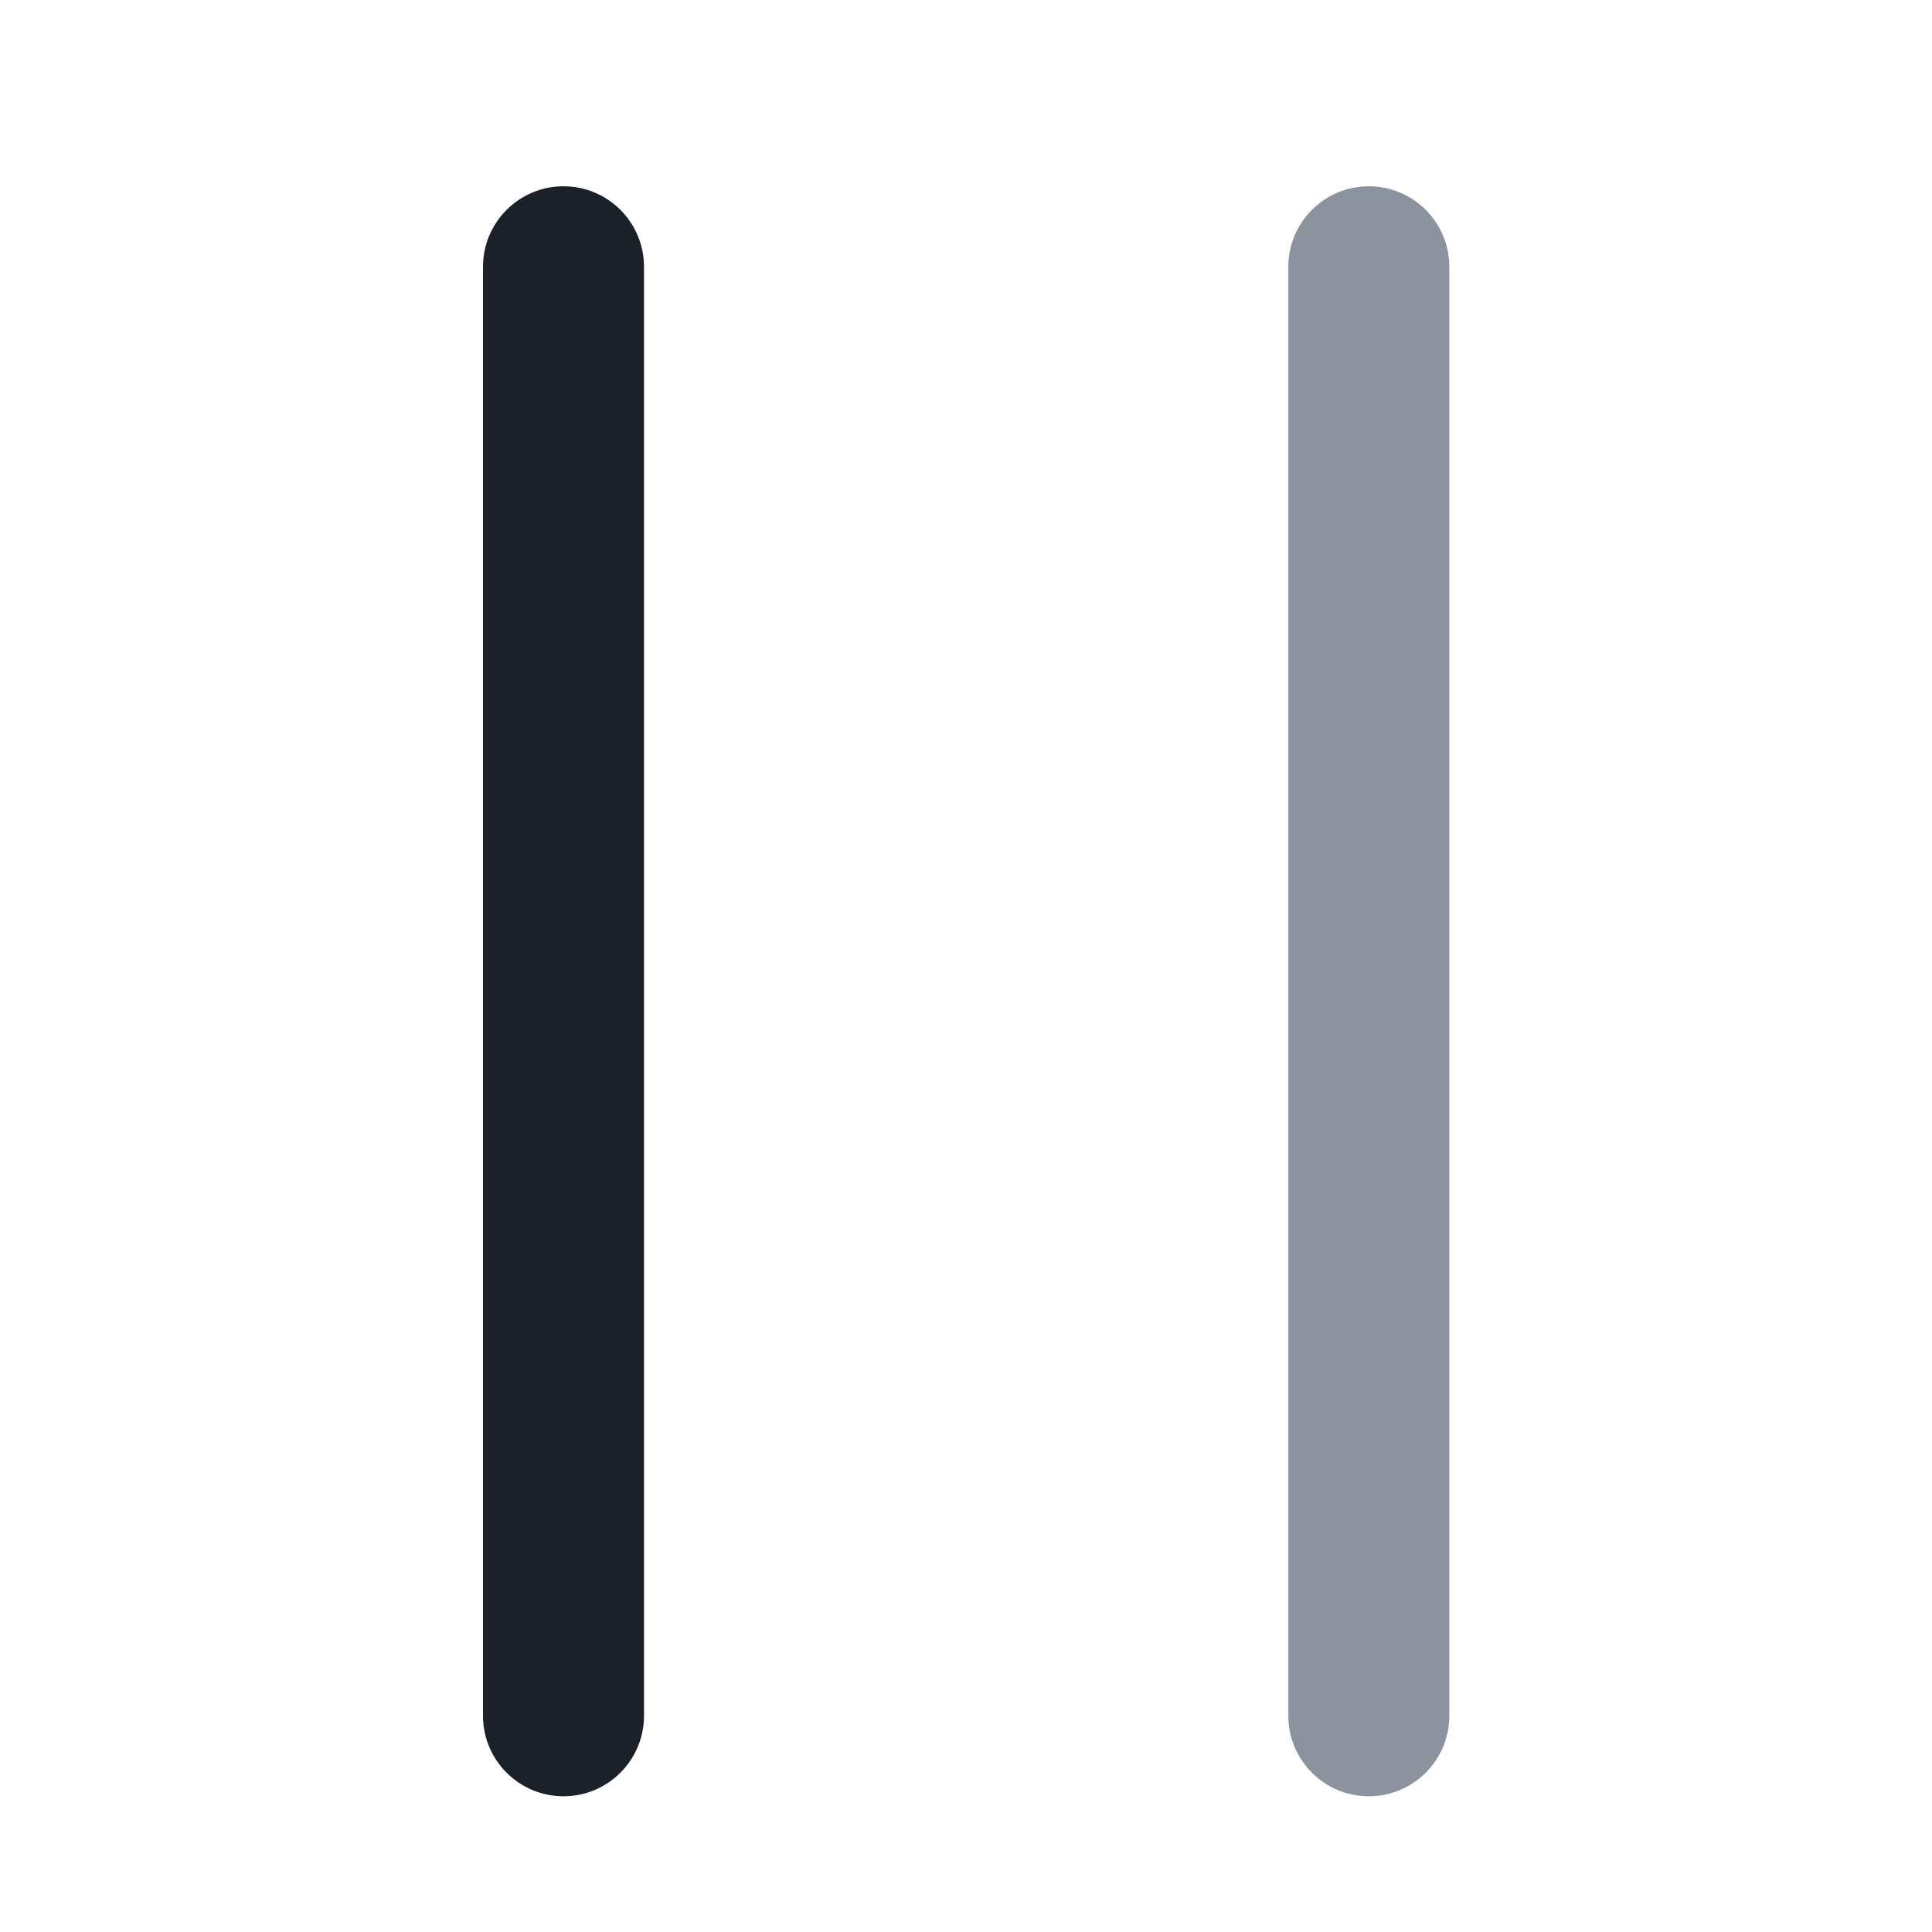 <svg width="24" height="24" viewBox="0 0 24 24" fill="none" xmlns="http://www.w3.org/2000/svg">
<path d="M6 3.314C6 2.762 6.448 2.314 7 2.314C7.552 2.314 8 2.762 8 3.314V21.314C8 21.866 7.552 22.314 7 22.314C6.448 22.314 6 21.866 6 21.314V3.314Z" fill="#1B2129"/>
<path d="M16.004 3.314C16.004 2.762 16.452 2.314 17.004 2.314C17.556 2.314 18.004 2.762 18.004 3.314V21.314C18.004 21.866 17.556 22.314 17.004 22.314C16.452 22.314 16.004 21.866 16.004 21.314V3.314Z" fill="#8B949E"/>
</svg>
